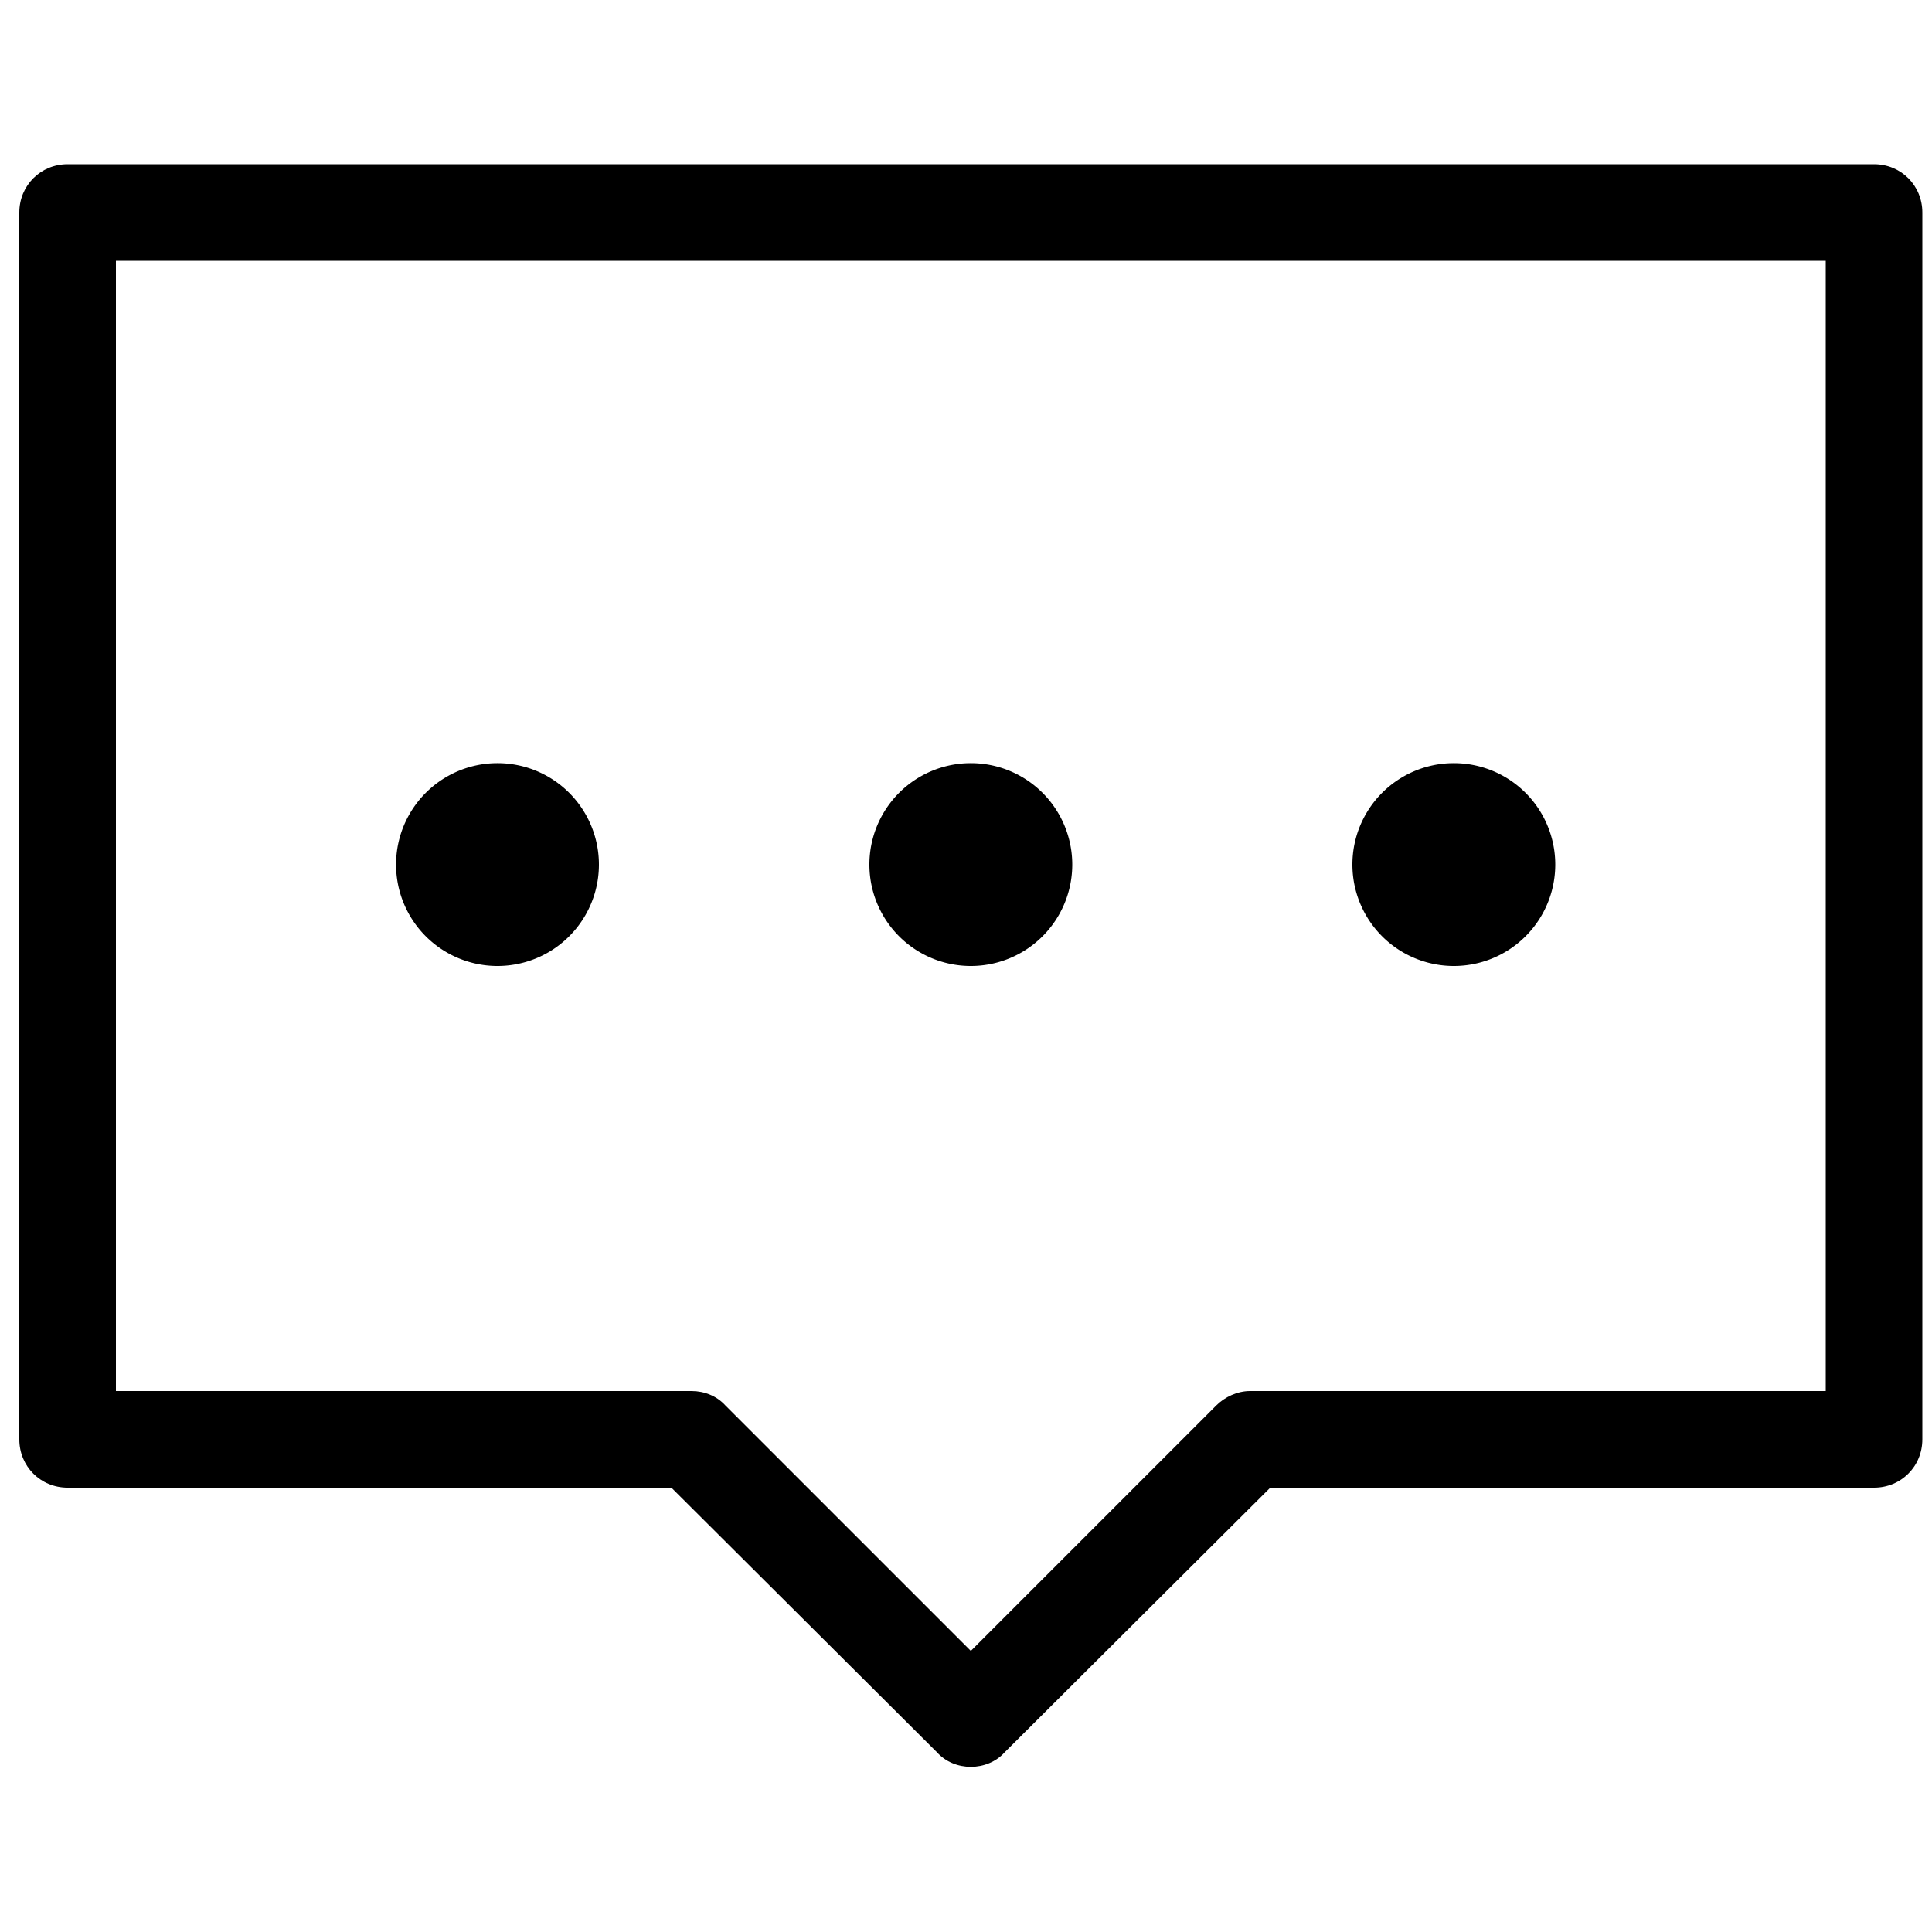 <?xml version="1.0" standalone="no"?><!DOCTYPE svg PUBLIC "-//W3C//DTD SVG 1.1//EN" "http://www.w3.org/Graphics/SVG/1.1/DTD/svg11.dtd"><svg t="1541041334086" class="icon" style="" viewBox="0 0 1024 1024" version="1.1" xmlns="http://www.w3.org/2000/svg" p-id="5192" xmlns:xlink="http://www.w3.org/1999/xlink" width="200" height="200"><defs><style type="text/css"></style></defs><path d="M514.56 936.448c-6.656 0-13.312-2.56-17.92-7.68L355.84 788.48H35.84c-14.336 0-25.6-11.264-25.6-25.6V112.64c0-14.336 11.264-25.6 25.6-25.6h957.44c14.336 0 25.6 11.264 25.6 25.6v650.24c0 14.336-11.264 25.6-25.6 25.6h-320L532.48 928.768c-4.608 5.12-11.264 7.68-17.92 7.68zM61.44 737.28h305.152c6.656 0 13.312 2.56 17.92 7.68l130.048 130.048 130.048-130.048c4.608-4.608 11.264-7.68 17.92-7.68H967.68V138.24H61.44v599.04z" p-id="5193"></path><path d="M263.68 458.24m-53.76 0a53.76 53.76 0 1 0 107.52 0 53.76 53.76 0 1 0-107.52 0Z" p-id="5194"></path><path d="M514.56 458.24m-53.76 0a53.76 53.76 0 1 0 107.52 0 53.76 53.76 0 1 0-107.52 0Z" p-id="5195"></path><path d="M770.56 458.24m-53.76 0a53.76 53.76 0 1 0 107.52 0 53.76 53.76 0 1 0-107.52 0Z" p-id="5196"></path></svg>